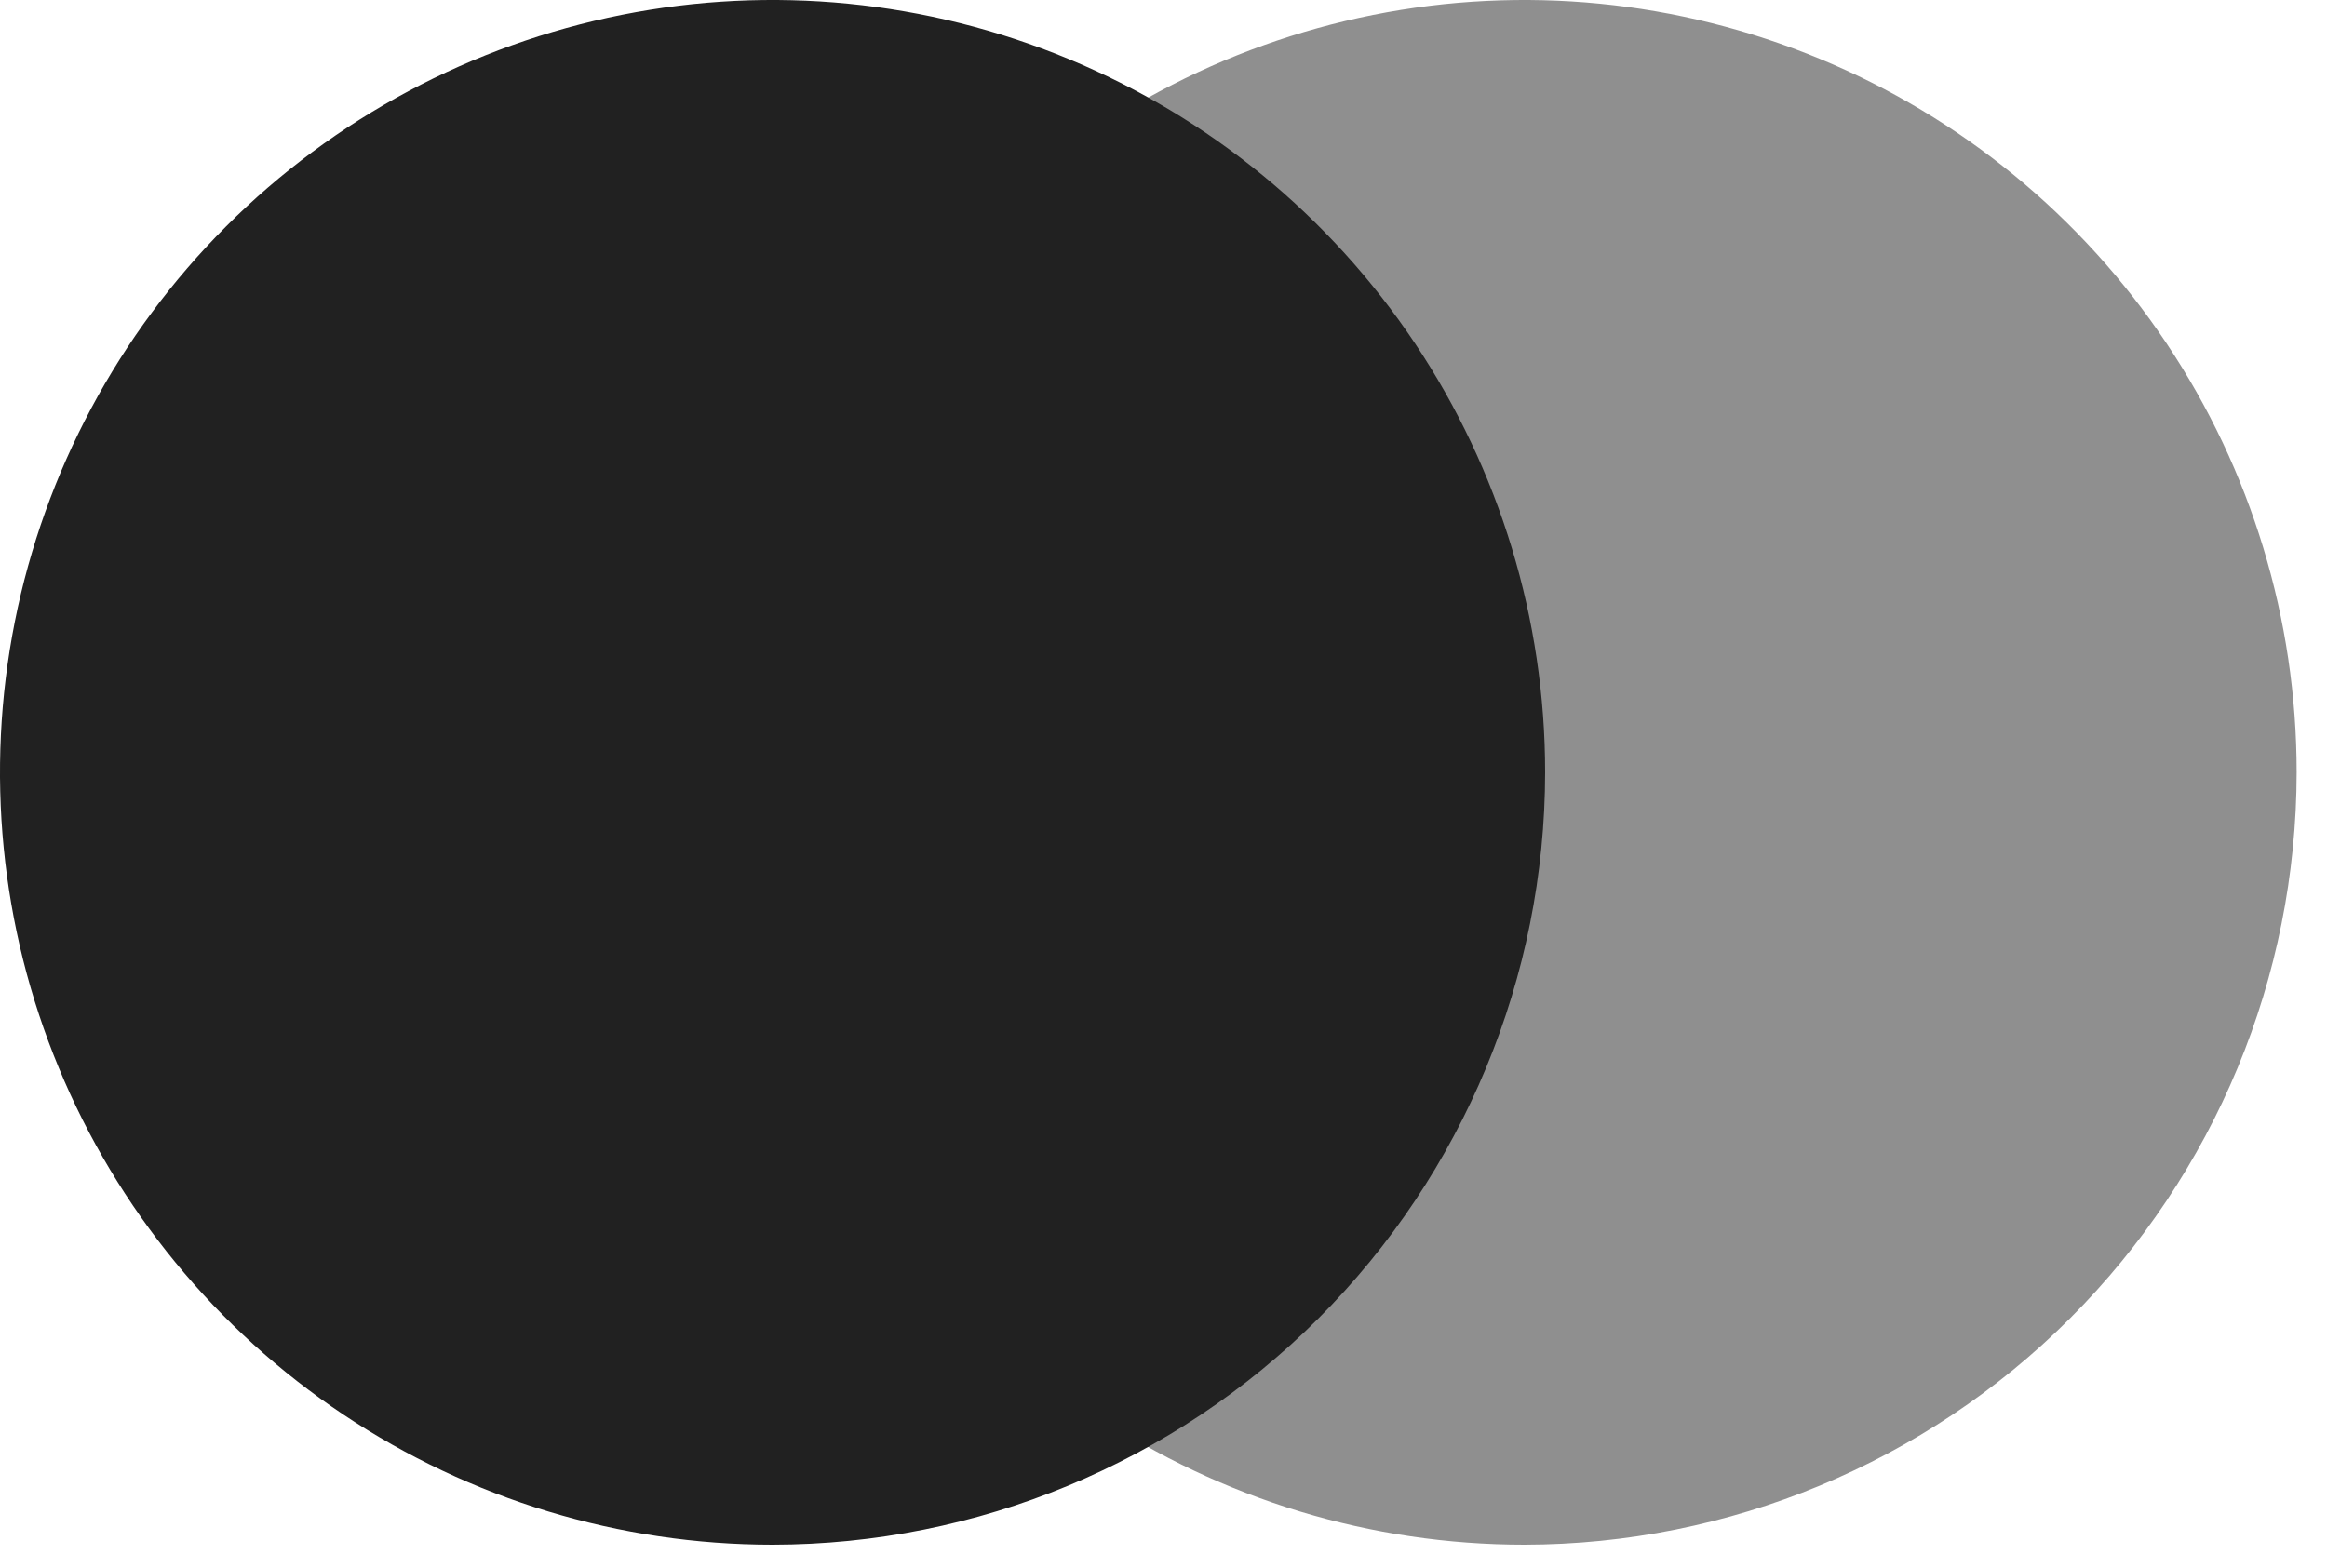 <svg width="46" height="31" viewBox="0 0 46 31" fill="none" xmlns="http://www.w3.org/2000/svg">
<path opacity="0.5" d="M30.131 30.544C27.11 30.544 24.157 29.649 21.646 27.971C19.134 26.294 17.176 23.909 16.02 21.118C14.864 18.328 14.561 15.257 15.149 12.295C15.738 9.332 17.192 6.611 19.328 4.475C21.463 2.339 24.184 0.884 27.147 0.294C30.109 -0.296 33.18 0.006 35.971 1.162C38.761 2.317 41.147 4.274 42.825 6.785C44.504 9.297 45.4 12.249 45.4 15.27V15.272C45.396 19.321 43.786 23.202 40.923 26.065C38.061 28.928 34.179 30.539 30.131 30.544Z" fill="#212121"/>
<path d="M15.272 30.544C12.251 30.544 9.299 29.648 6.787 27.97C4.276 26.292 2.318 23.907 1.163 21.116C0.007 18.326 -0.296 15.255 0.293 12.293C0.883 9.33 2.337 6.609 4.473 4.473C6.609 2.337 9.33 0.883 12.293 0.293C15.255 -0.296 18.326 0.007 21.116 1.163C23.907 2.318 26.292 4.276 27.97 6.787C29.648 9.299 30.544 12.251 30.544 15.272C30.54 19.321 28.929 23.203 26.066 26.066C23.203 28.929 19.321 30.54 15.272 30.544Z" fill="#212121"/>
</svg>
